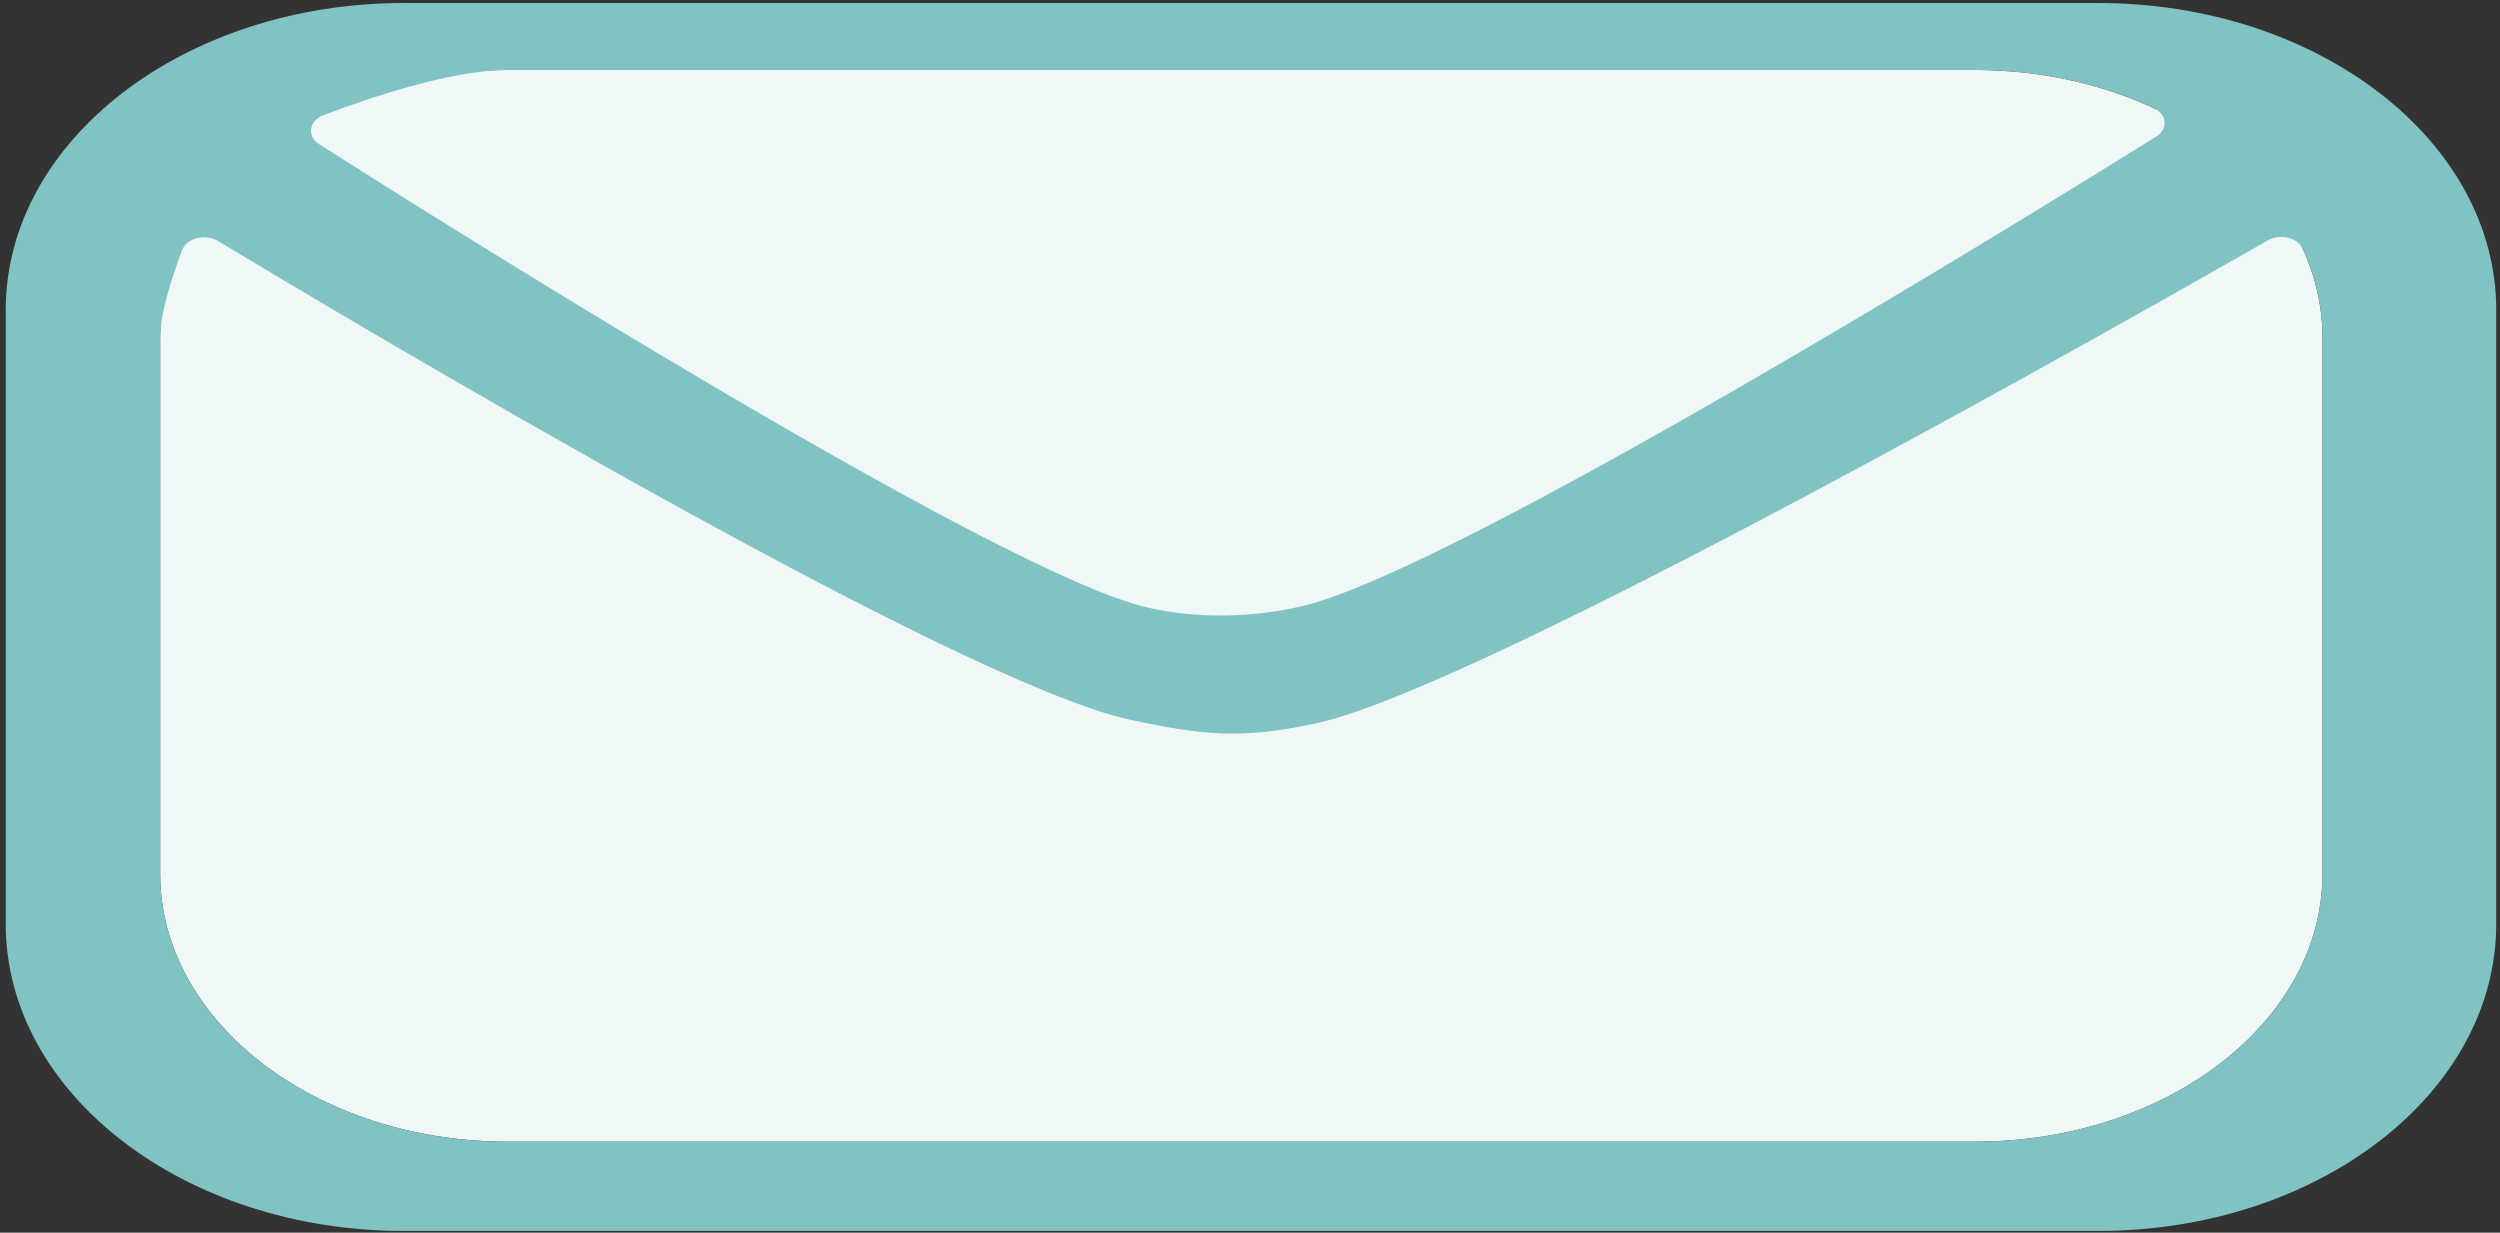 <svg width="361" height="178" viewBox="0 0 361 178" fill="none" xmlns="http://www.w3.org/2000/svg">
<rect x="0" y="0" width="361" height="178" fill="#333333" stroke="none"/>
<path fill-rule="evenodd" clip-rule="evenodd" d="M335.367 48.794V126.168C335.367 147.52 312.881 164.855 285.186 164.855H73.311C45.615 164.855 23.13 147.52 23.13 126.168V48.794C23.13 27.442 45.615 10.106 73.311 10.106H285.186C312.881 10.106 335.367 27.442 335.367 48.794Z" fill="#F0F7F7"/>
<path fill-rule="evenodd" clip-rule="evenodd" d="M360.457 44.764V133.422C360.457 157.888 334.693 177.751 302.958 177.751H58.326C26.592 177.751 0.828 157.888 0.828 133.422V44.764C0.828 20.298 26.592 0.435 58.326 0.435H302.958C334.693 0.435 360.457 20.298 360.457 44.764ZM311.342 19.735C312.172 19.22 312.626 18.427 312.563 17.608C312.499 16.788 311.925 16.043 311.021 15.608C303.463 12.121 294.627 10.107 285.186 10.107H73.311C65.108 10.107 53.175 14.175 46.753 16.615C45.746 16.988 45.056 17.731 44.923 18.585C44.789 19.44 45.232 20.287 46.095 20.833C64.511 32.561 144.23 82.727 165.671 87.721C172.802 89.382 180.892 89.199 188.02 87.527C210.14 82.337 293.311 30.973 311.342 19.735ZM332.493 35.868C332.136 35.122 331.345 34.549 330.357 34.322C329.37 34.094 328.301 34.238 327.472 34.711C308.323 45.665 213.865 99.329 190.016 104.456C179.379 106.743 173.918 106.221 163.275 103.95C138.291 98.622 50.655 46.354 31.484 34.802C30.618 34.282 29.473 34.13 28.43 34.396C27.388 34.663 26.587 35.312 26.295 36.128C24.949 39.699 23.13 45.159 23.13 48.794V126.168C23.13 147.52 45.615 164.856 73.311 164.856H285.186C312.881 164.856 335.367 147.52 335.367 126.168V48.794C335.367 44.262 334.354 39.911 332.493 35.868Z" fill="#81C3C3"/>
</svg>
